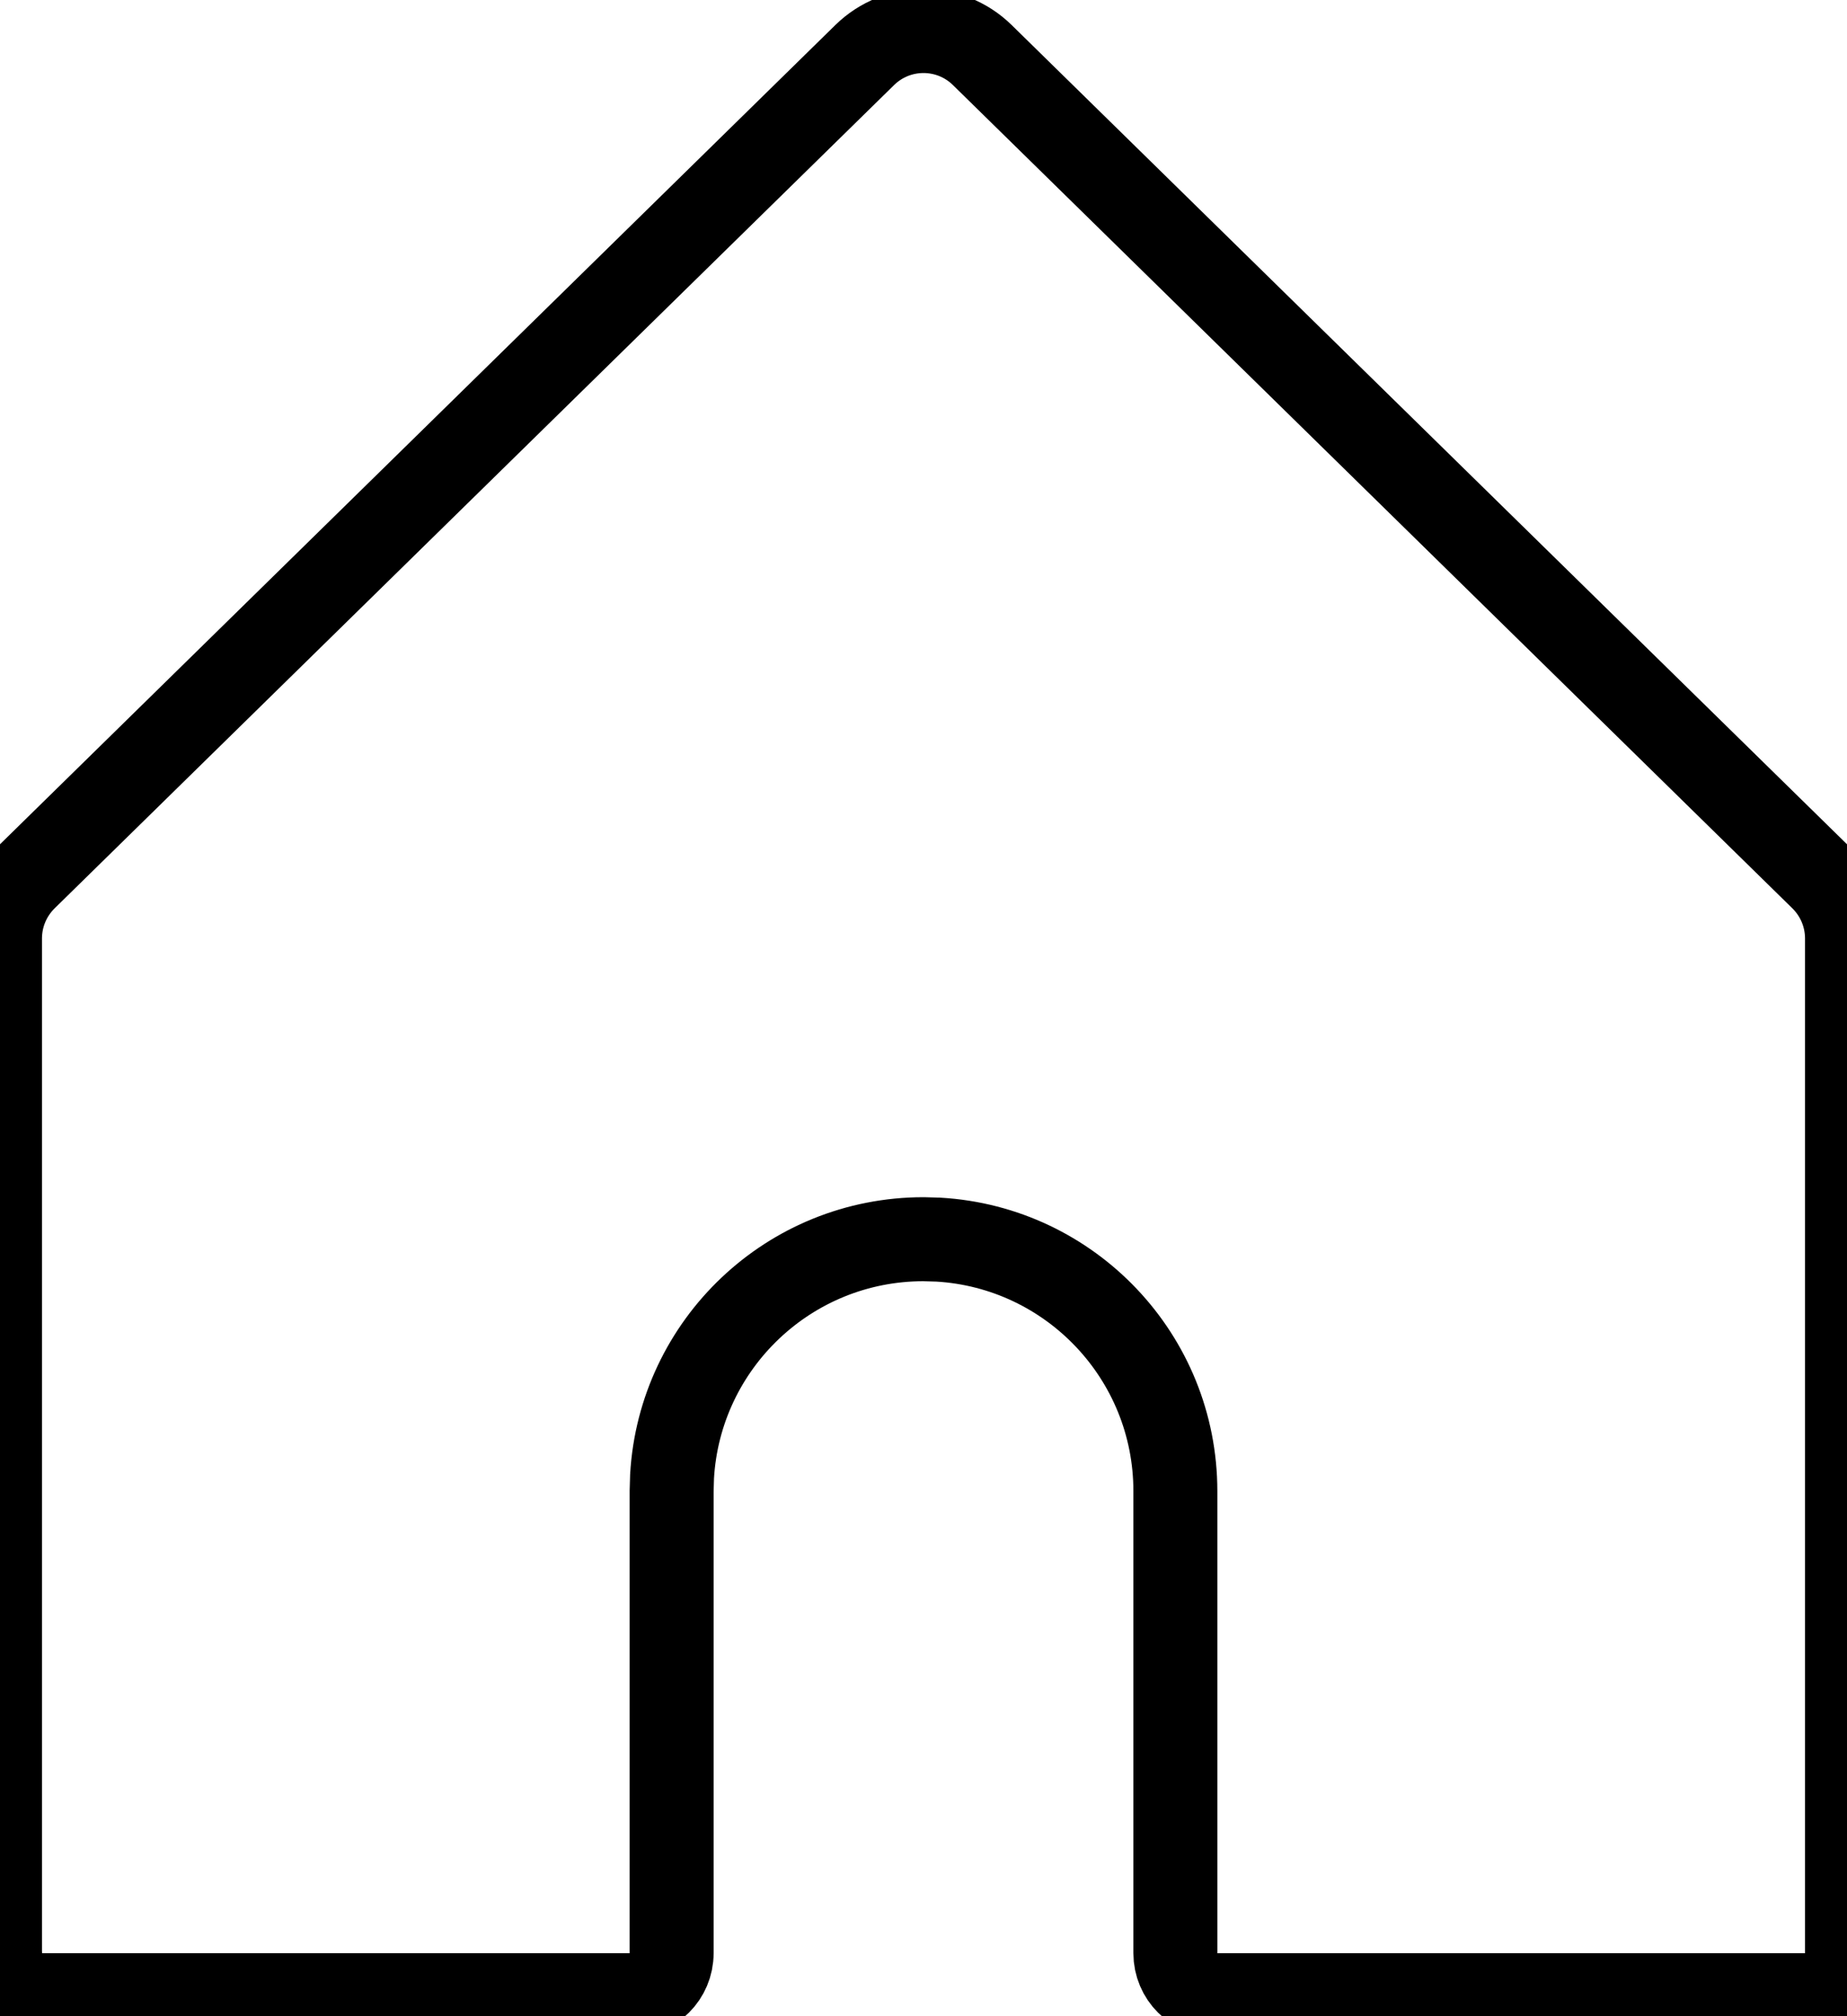 <svg width="22" height="24" viewBox="0 0 22 24" fill="none" xmlns="http://www.w3.org/2000/svg">
<path fill-rule="evenodd"  stroke="#000" clip-rule="evenodd" d="M11.7 0.655L21.7 10.456C21.892 10.645 22 10.902 22 11.171V23.25C22 23.526 21.776 23.75 21.5 23.75H14.5C14.224 23.75 14 23.526 14 23.25V17.75C14 16.153 12.751 14.847 11.176 14.756L11 14.751C9.402 14.751 8.096 15.999 8.005 17.574L8 17.75V23.25C8 23.526 7.776 23.75 7.5 23.75L0.5 23.75C0.255 23.75 0.05 23.574 0.008 23.34L0 23.25V23.25V11.171C0 10.902 0.108 10.645 0.3 10.456L10.3 0.655C10.689 0.274 11.311 0.274 11.7 0.655Z" fill="none"/>
</svg>
